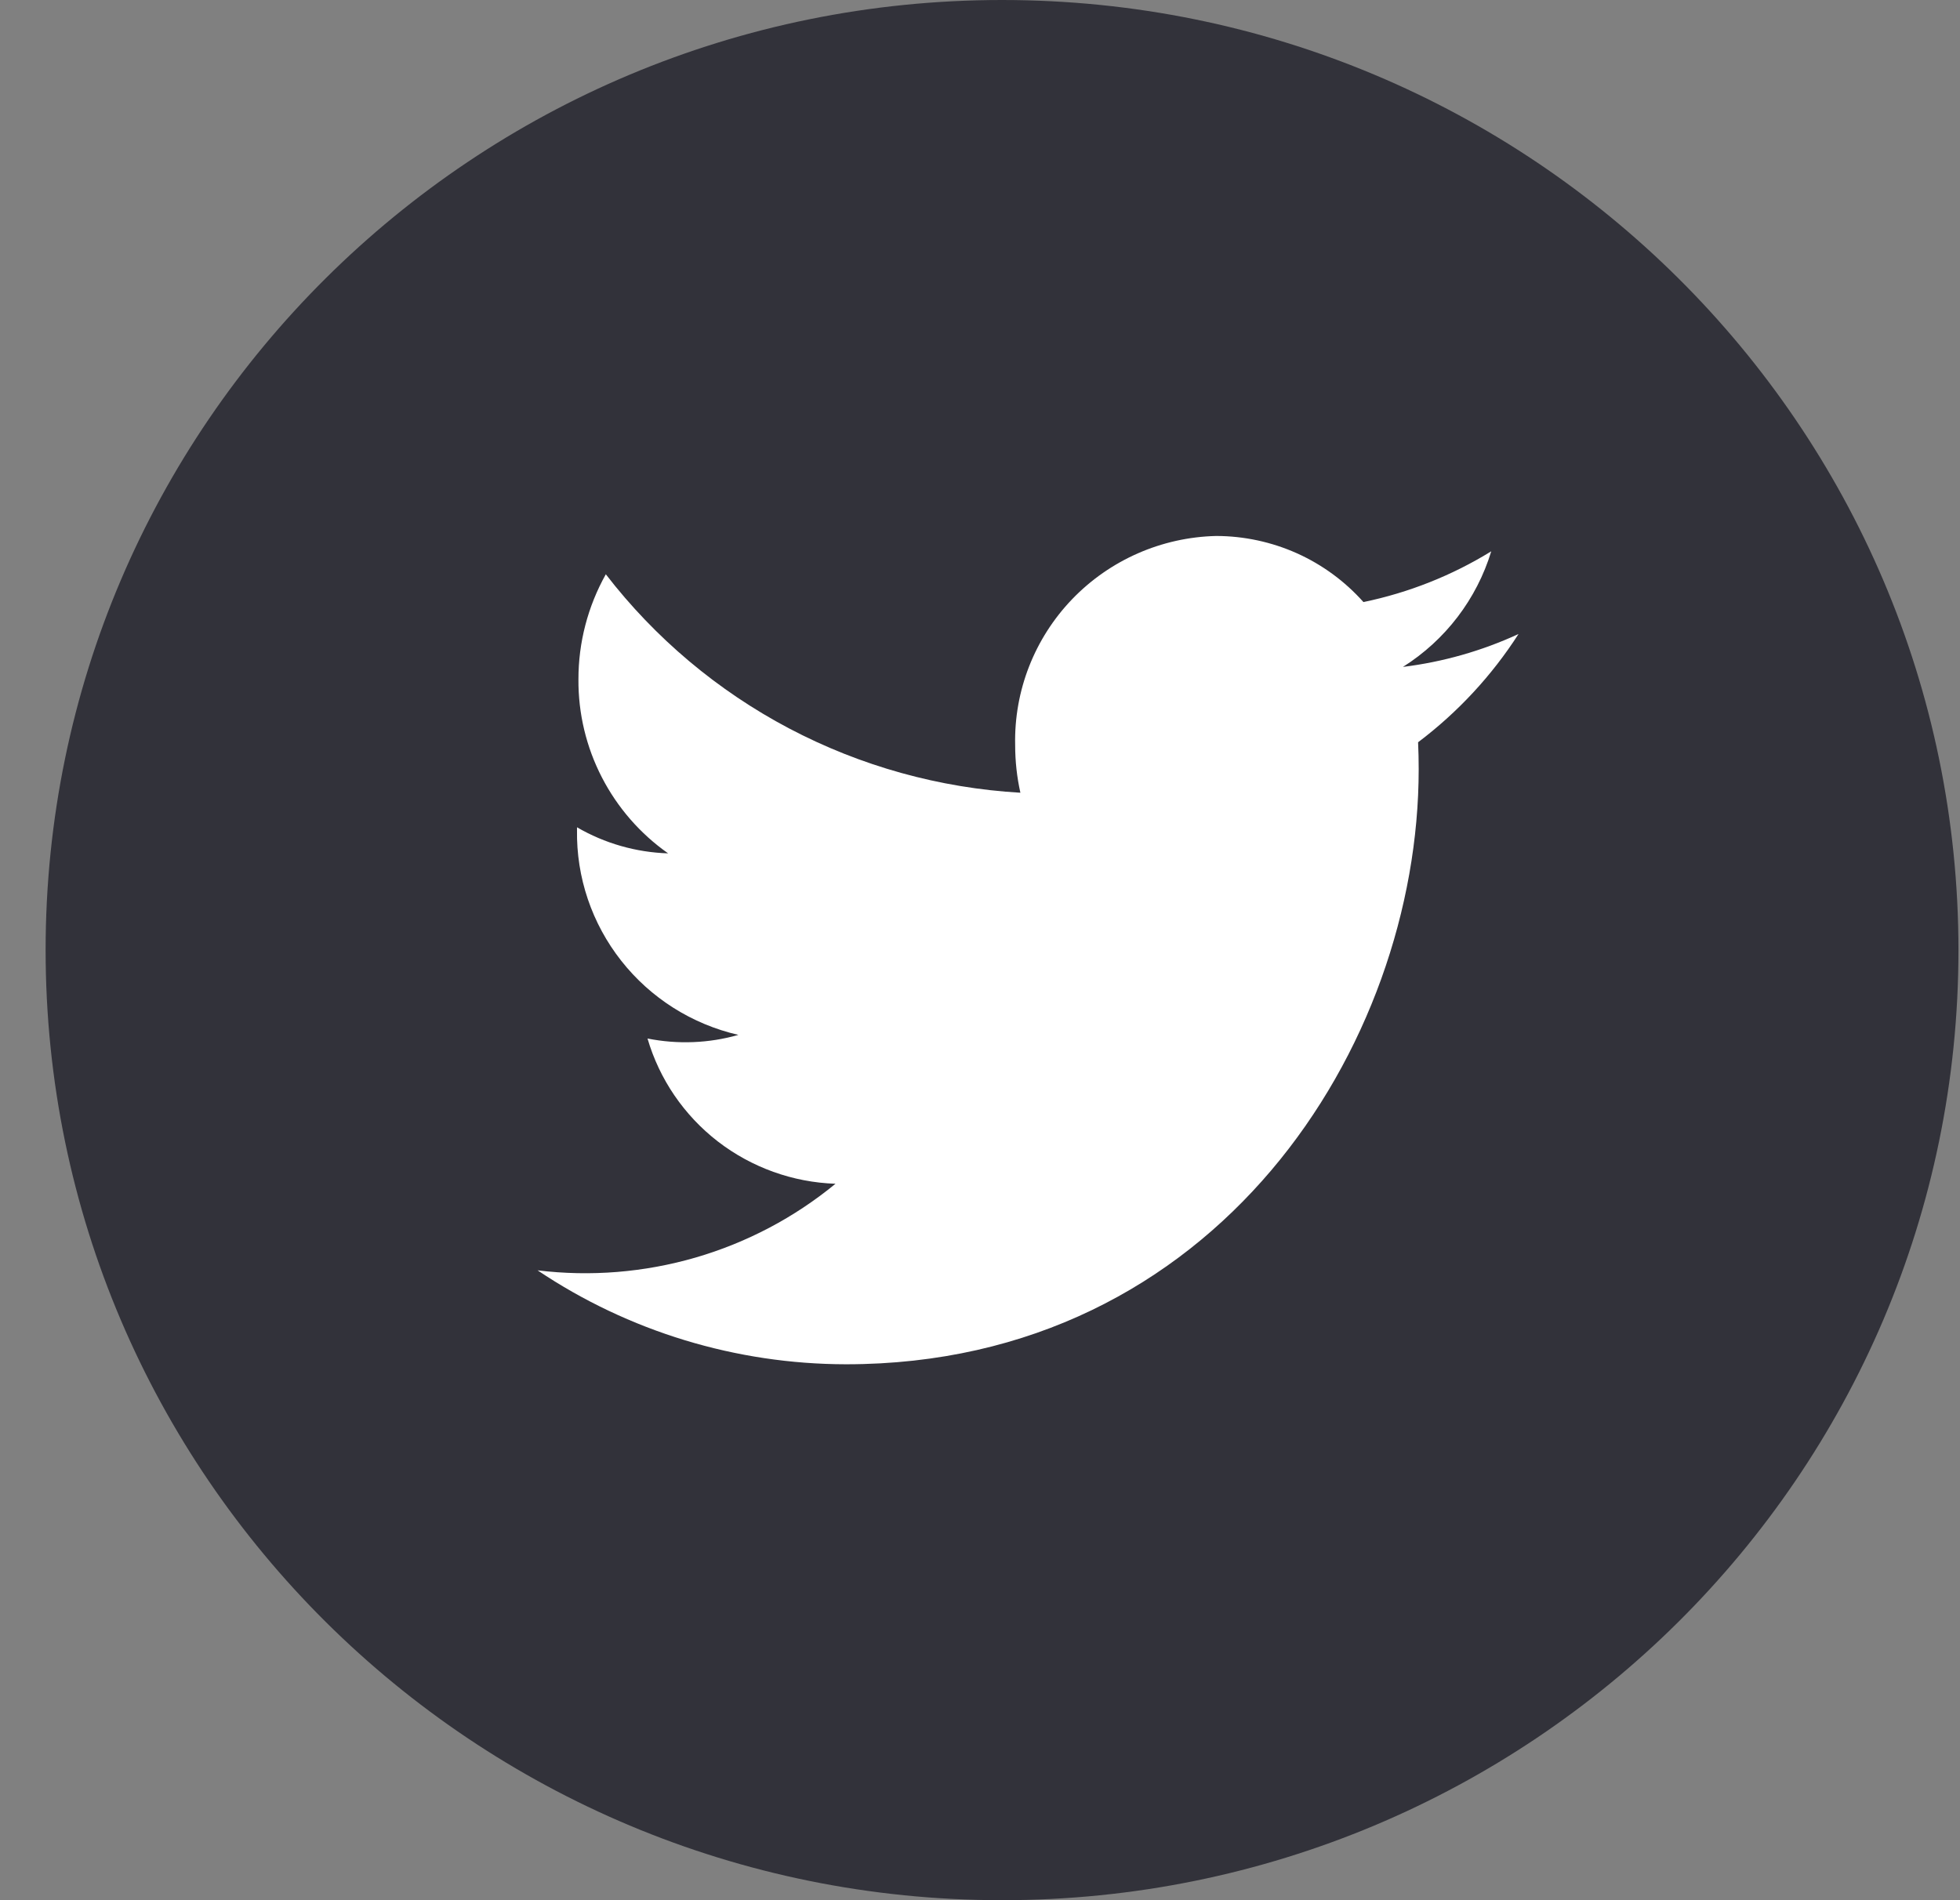<svg width="33" height="32" viewBox="0 0 33 32" fill="none" xmlns="http://www.w3.org/2000/svg">
<rect x="0" y="0" width="33" height="32" fill="#808080" stroke="none"/>
<path d="M16.871 32C25.765 32 32.974 24.837 32.974 16C32.974 7.163 25.765 0 16.871 0C7.977 0 0.768 7.163 0.768 16C0.768 24.837 7.977 32 16.871 32Z" fill="#32323A"/>
<path d="M14.245 22.975C20.478 22.975 23.886 17.608 23.886 12.955C23.886 12.803 23.883 12.651 23.876 12.5C24.544 11.996 25.116 11.379 25.567 10.677C24.951 10.961 24.295 11.148 23.621 11.231C24.336 10.78 24.863 10.089 25.108 9.284C24.447 9.692 23.718 9.981 22.956 10.139C22.645 9.79 22.264 9.51 21.837 9.318C21.41 9.127 20.947 9.027 20.478 9.026C19.559 9.047 18.687 9.43 18.052 10.09C17.417 10.751 17.072 11.634 17.092 12.547C17.092 12.817 17.121 13.086 17.18 13.35C15.819 13.271 14.491 12.902 13.286 12.267C12.082 11.632 11.029 10.746 10.2 9.671C9.897 10.212 9.738 10.821 9.739 11.441C9.735 12.014 9.87 12.58 10.133 13.09C10.396 13.6 10.778 14.04 11.249 14.371C10.709 14.354 10.181 14.203 9.715 13.932C9.715 13.947 9.715 13.961 9.715 13.977C9.702 14.774 9.965 15.552 10.46 16.18C10.954 16.808 11.65 17.248 12.432 17.428C11.934 17.57 11.41 17.59 10.902 17.489C11.103 18.176 11.517 18.782 12.085 19.222C12.654 19.661 13.348 19.911 14.067 19.935C13.375 20.504 12.573 20.927 11.71 21.178C10.848 21.428 9.943 21.502 9.051 21.393C10.585 22.423 12.394 22.973 14.245 22.975Z" fill="white"/>
</svg>
